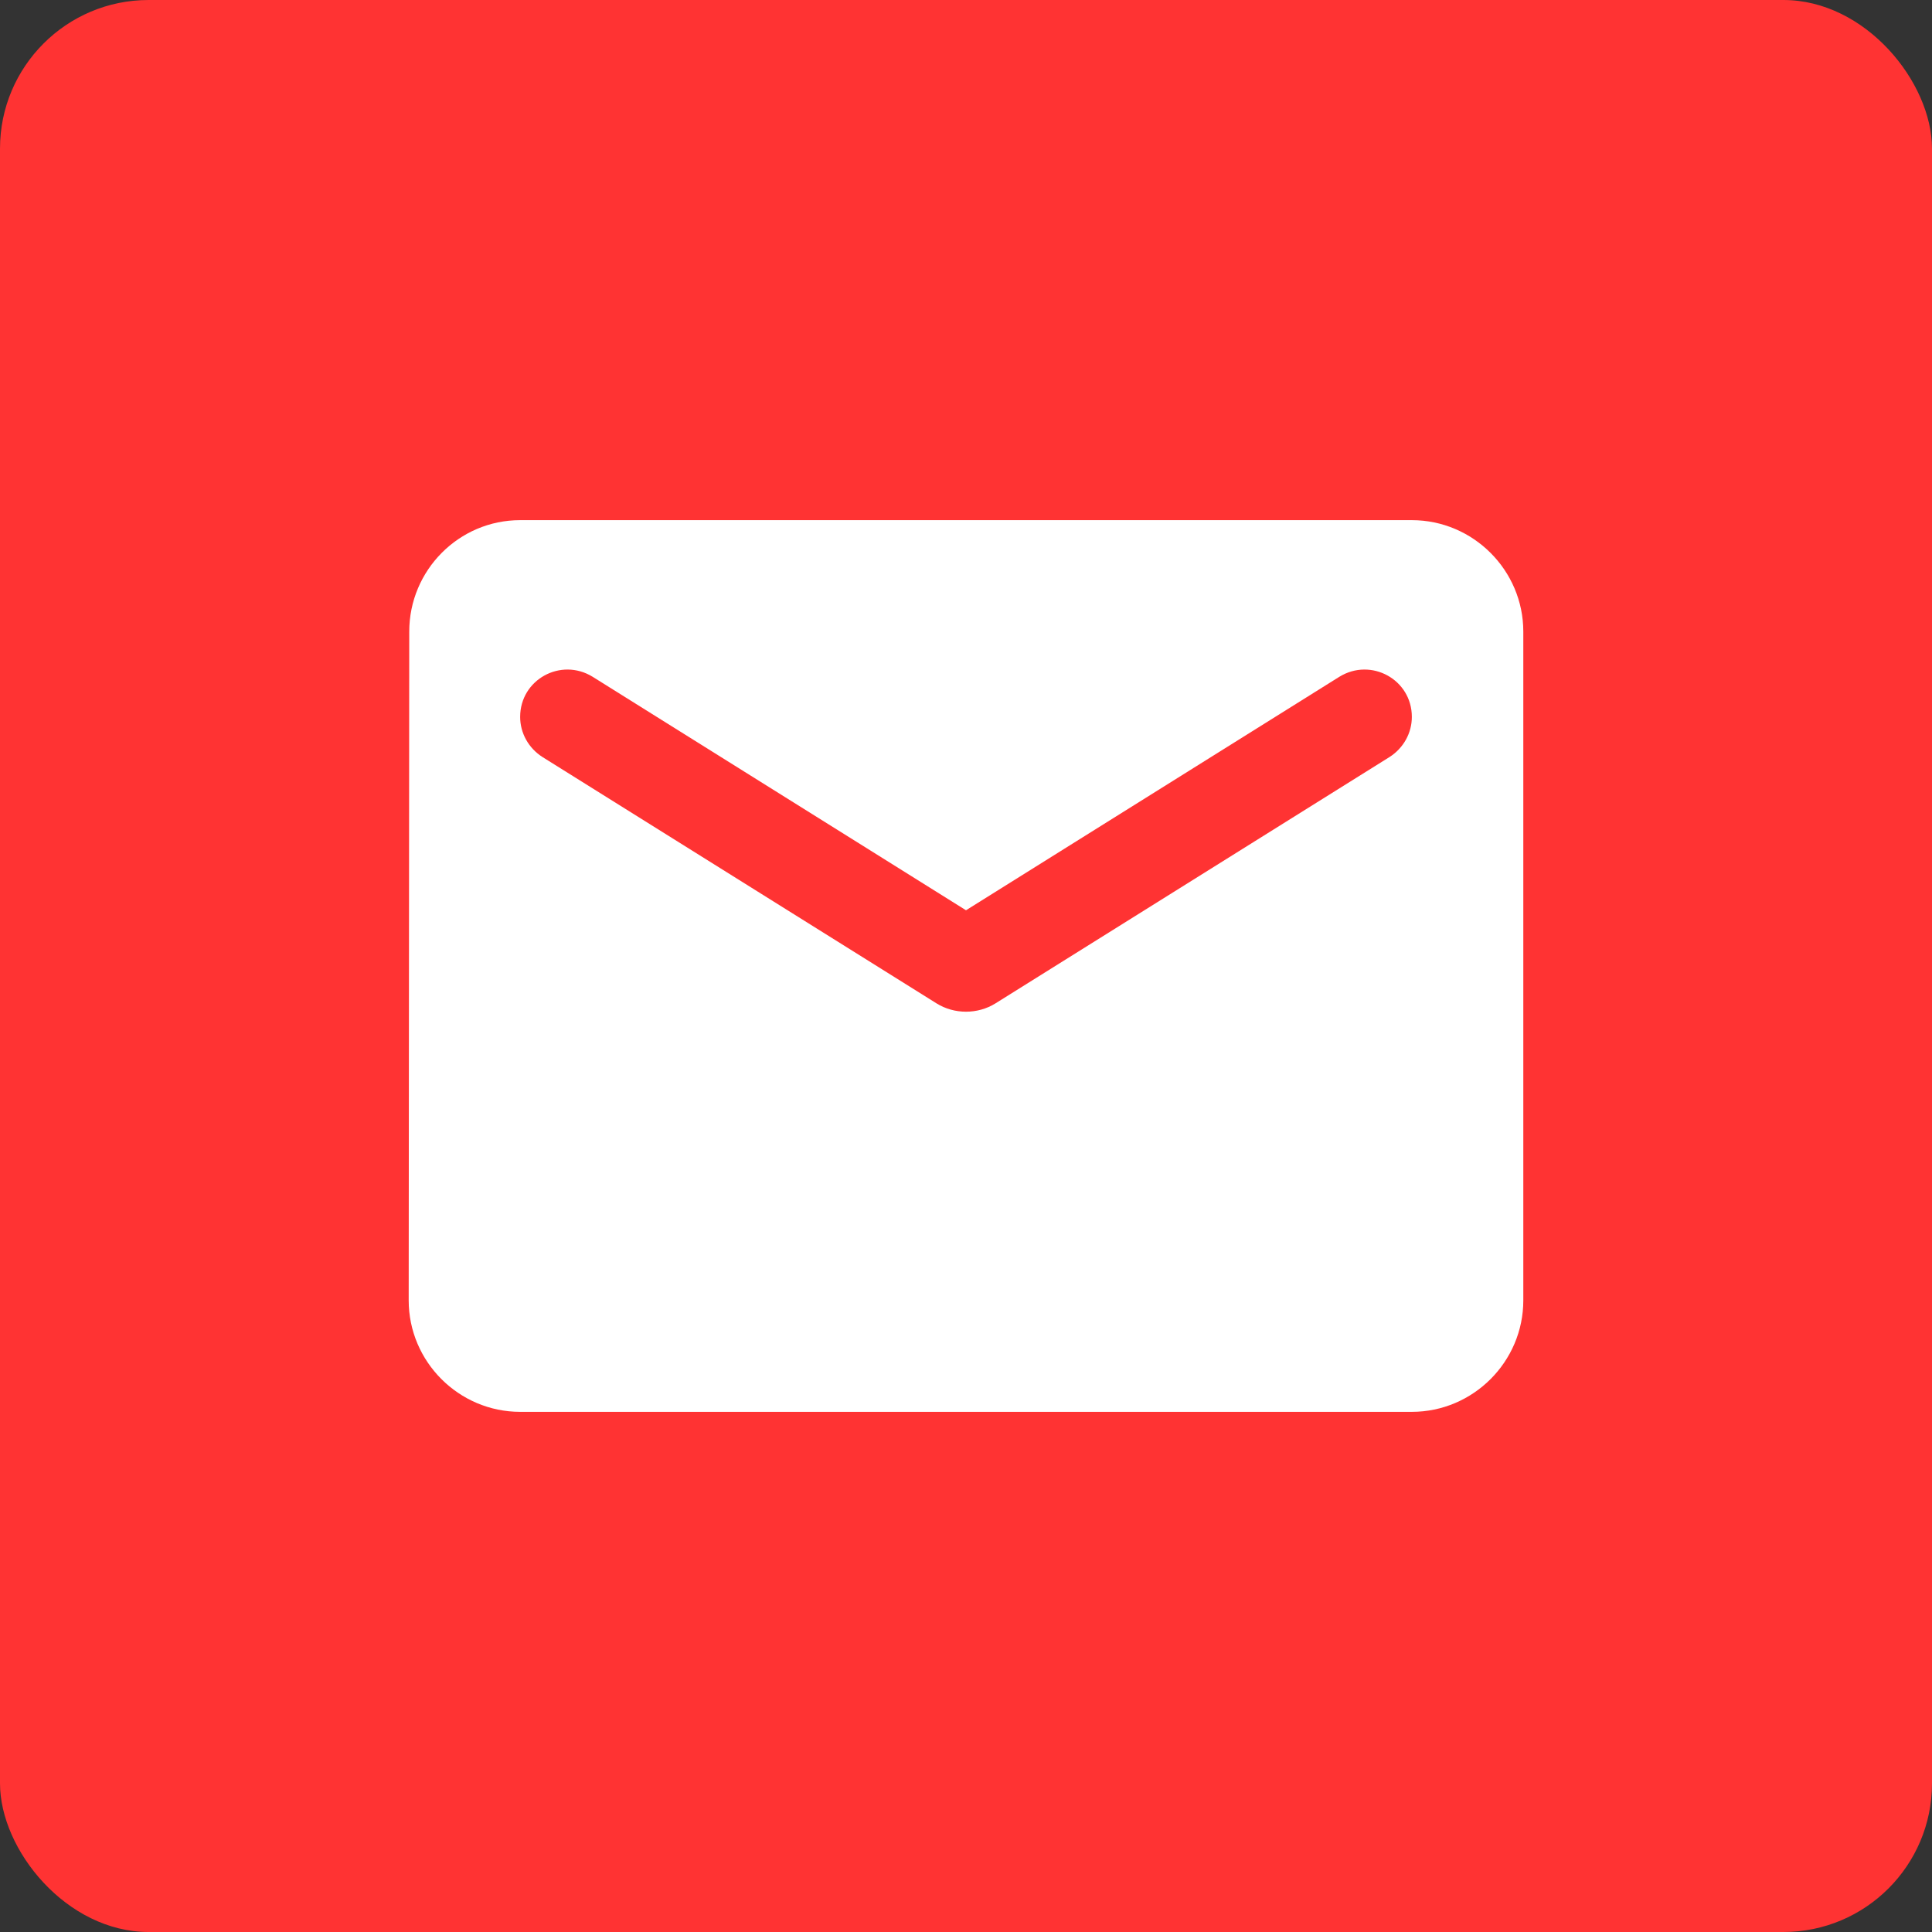 <svg width="52" height="52" viewBox="0 0 52 52" fill="none" xmlns="http://www.w3.org/2000/svg">
<rect x="0" y="0" width="52" height="52" fill="#333333" stroke="none"/>
<rect width="52" height="52" rx="4" fill="#FF3333"/>
<rect x="8" y="8" width="36" height="36" rx="4" fill="#FF3333"/>
<path fill-rule="evenodd" clip-rule="evenodd" d="M14 14H38C39.65 14 41 15.35 41 17V35C41 36.65 39.65 38 38 38H14C12.35 38 11 36.65 11 35L11.015 17C11.015 15.35 12.35 14 14 14ZM26.795 27.005L37.4 20.375C37.775 20.135 38 19.73 38 19.295C38 18.29 36.905 17.69 36.05 18.215L26 24.5L15.95 18.215C15.095 17.69 14 18.29 14 19.295C14 19.73 14.225 20.135 14.6 20.375L25.205 27.005C25.685 27.305 26.315 27.305 26.795 27.005Z" fill="white"/>
</svg>
